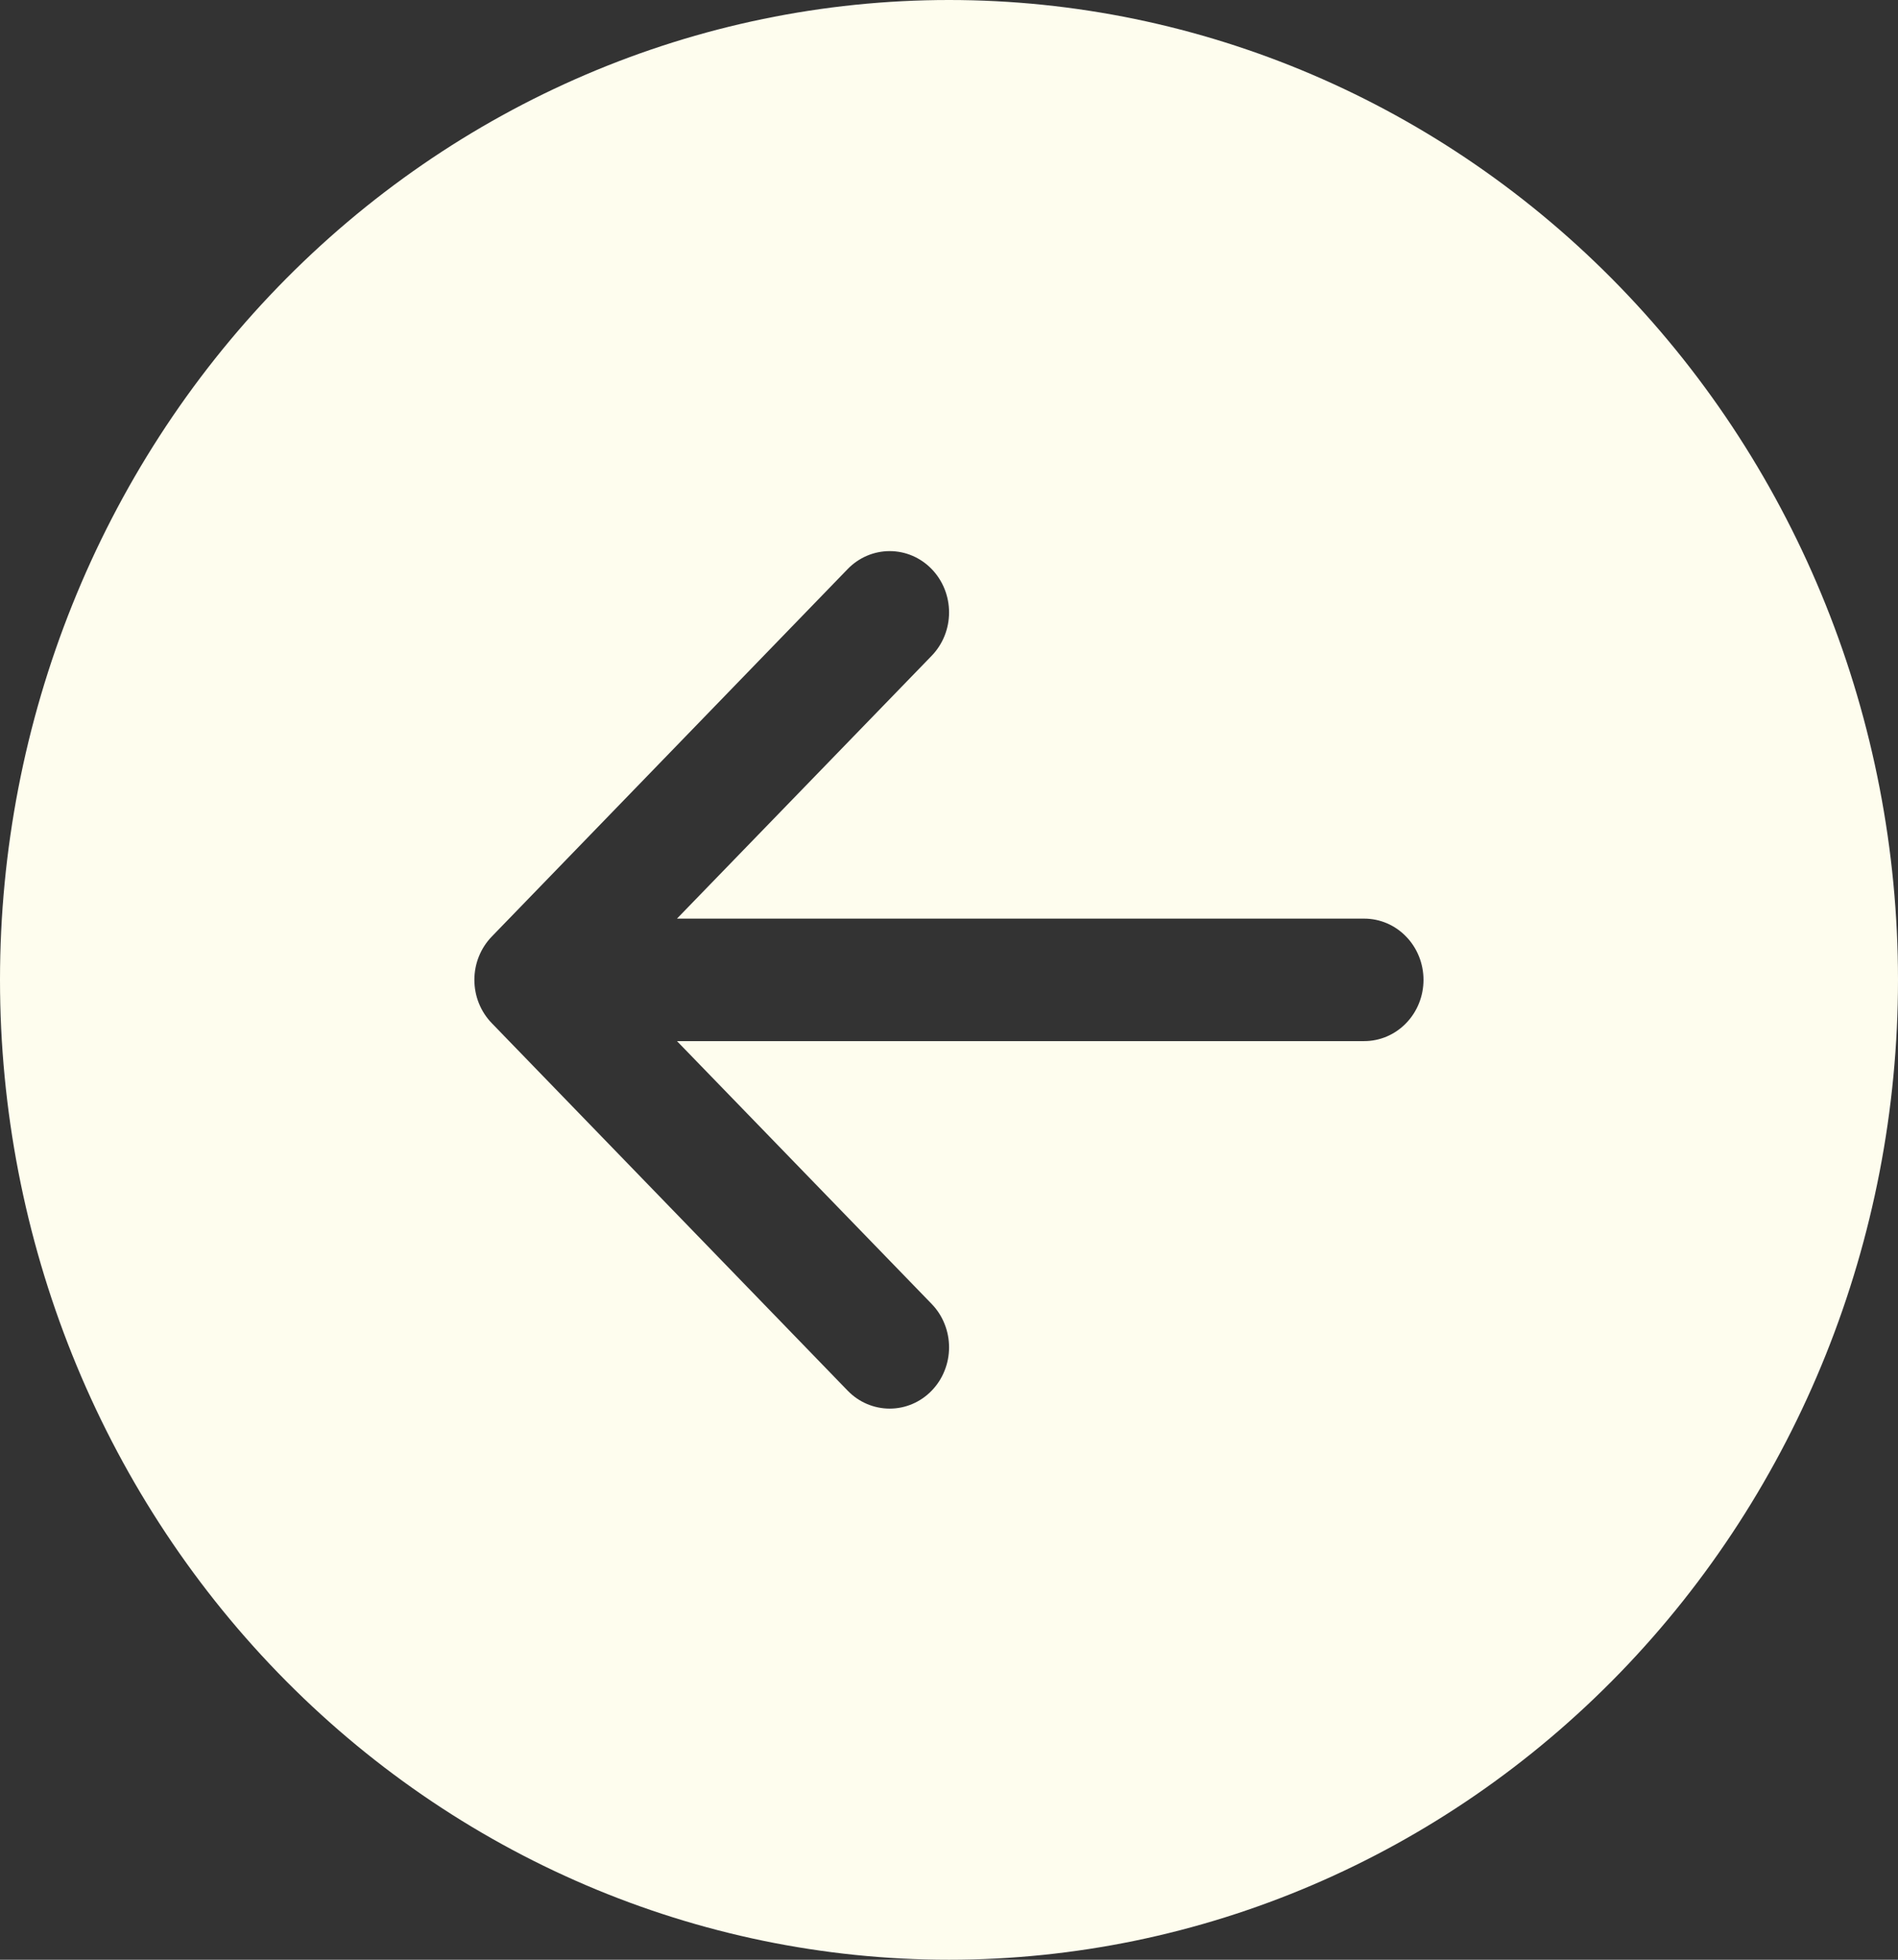 <svg width="31" height="32" viewBox="0 0 31 32" fill="none" xmlns="http://www.w3.org/2000/svg">
<rect x="0" y="0" width="31" height="32" fill="#333333" stroke="none"/>
<g id="arrow-left-circle-fill 1" clip-path="url(#clip0_131_74)">
<path id="Vector" d="M15.5 0C11.389 0 7.447 1.686 4.54 4.686C1.633 7.687 0 11.757 0 16C0 20.244 1.633 24.313 4.54 27.314C7.447 30.314 11.389 32 15.5 32C19.611 32 23.553 30.314 26.46 27.314C29.367 24.313 31 20.244 31 16C31 11.757 29.367 7.687 26.46 4.686C23.553 1.686 19.611 0 15.5 0ZM22.281 15C22.538 15 22.785 15.105 22.966 15.293C23.148 15.48 23.25 15.735 23.25 16C23.25 16.265 23.148 16.52 22.966 16.707C22.785 16.895 22.538 17 22.281 17H11.057L15.217 21.292C15.307 21.385 15.379 21.495 15.427 21.617C15.476 21.738 15.501 21.869 15.501 22C15.501 22.131 15.476 22.262 15.427 22.383C15.379 22.505 15.307 22.615 15.217 22.708C15.127 22.801 15.02 22.875 14.902 22.925C14.785 22.975 14.659 23.001 14.531 23.001C14.404 23.001 14.278 22.975 14.16 22.925C14.042 22.875 13.935 22.801 13.845 22.708L8.033 16.708C7.943 16.615 7.871 16.505 7.822 16.383C7.773 16.262 7.748 16.131 7.748 16C7.748 15.868 7.773 15.738 7.822 15.617C7.871 15.495 7.943 15.385 8.033 15.292L13.845 9.292C14.027 9.104 14.274 8.999 14.531 8.999C14.789 8.999 15.035 9.104 15.217 9.292C15.399 9.48 15.501 9.734 15.501 10C15.501 10.266 15.399 10.52 15.217 10.708L11.057 15H22.281Z" fill="#FEFDEE"/>
</g>
<defs>
<clipPath id="clip0_131_74">
<rect width="31" height="32" fill="white"/>
</clipPath>
</defs>
</svg>
